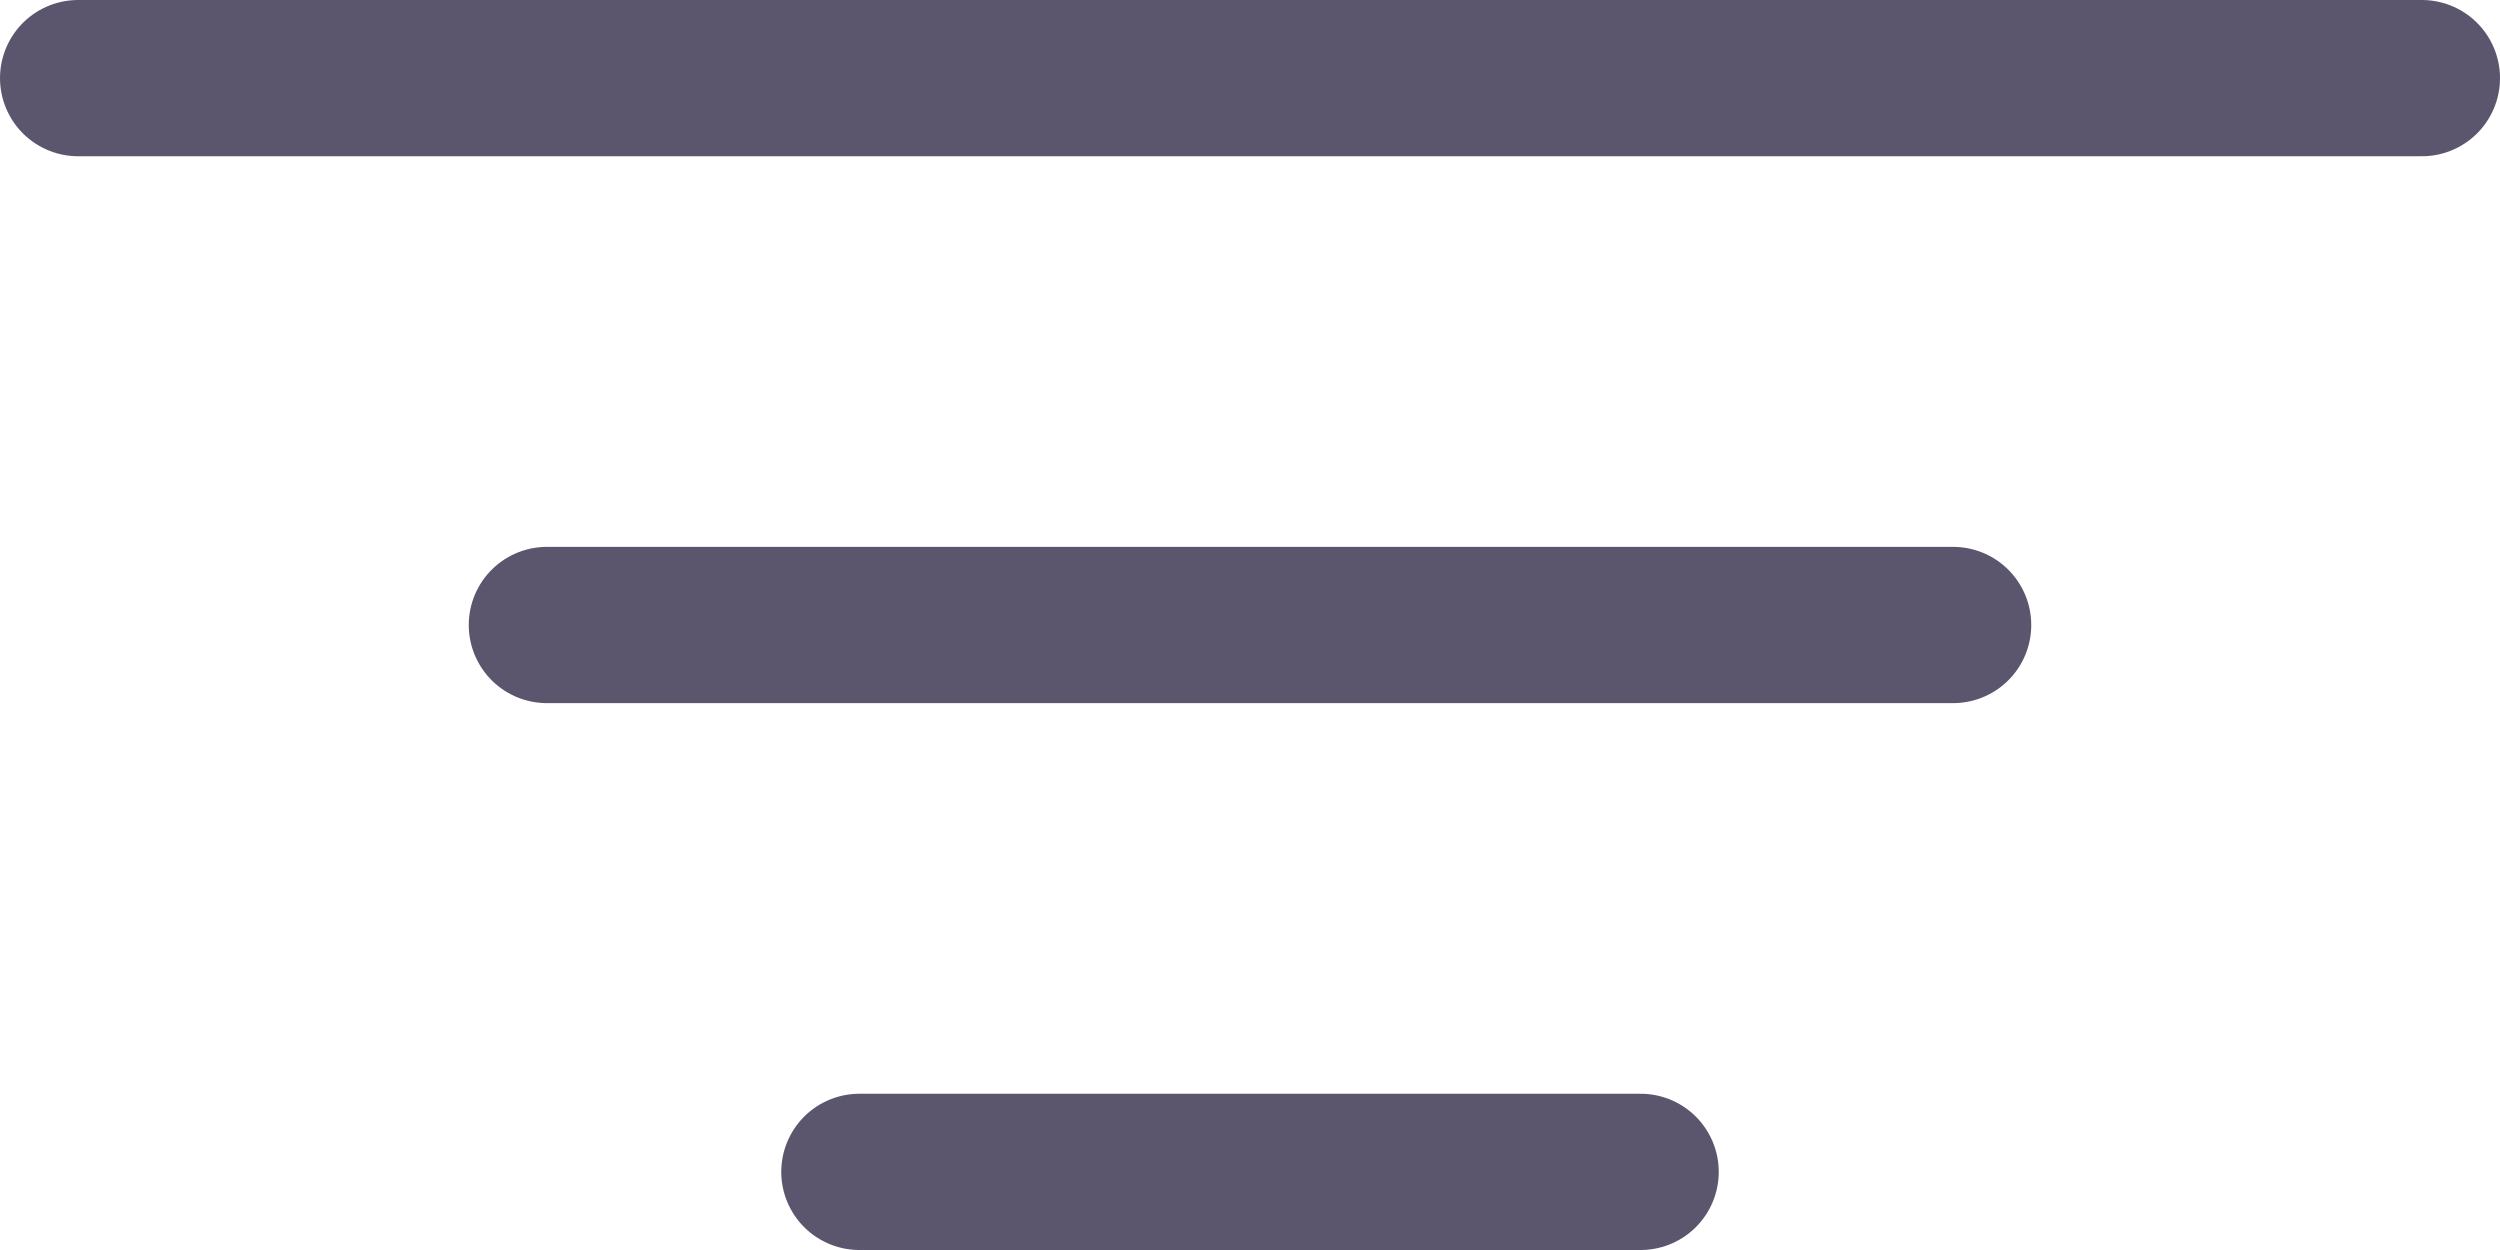 <svg width="16" height="8" viewBox="0 0 16 8" fill="none" xmlns="http://www.w3.org/2000/svg">
<line x1="0.5" y1="0.5" x2="15.5" y2="0.5" stroke="#5B566D" stroke-linecap="round"/>
<line x1="3.5" y1="4" x2="12.5" y2="4" stroke="#5B566D" stroke-linecap="round"/>
<line x1="5.5" y1="7.5" x2="10.5" y2="7.5" stroke="#5B566D" stroke-linecap="round"/>
</svg>
